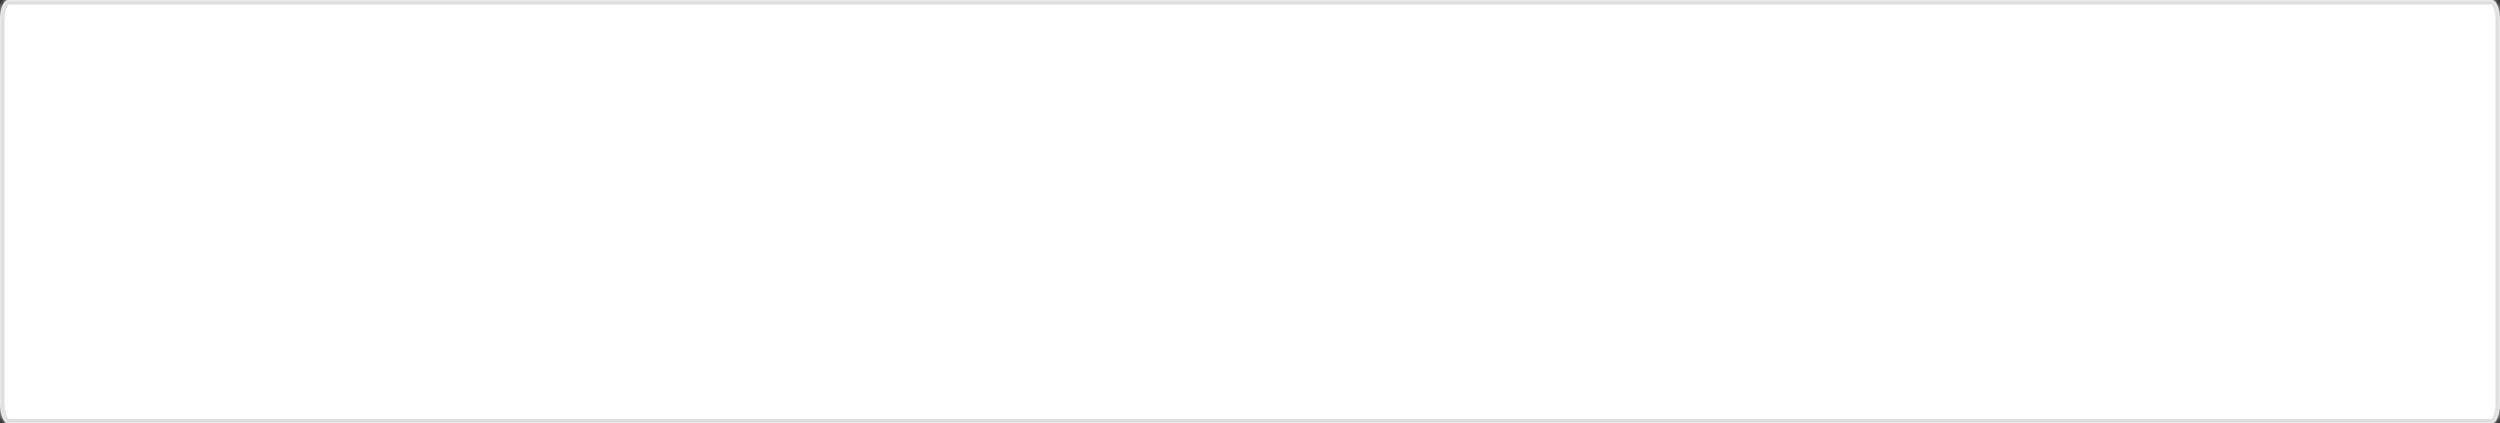 ﻿<?xml version="1.0" encoding="utf-8"?>
<svg version="1.1" xmlns:xlink="http://www.w3.org/1999/xlink" width="555px" height="94px" xmlns="http://www.w3.org/2000/svg">
  <rect width="100%" height="100%" fill="#333333" stroke="none"/>
  <defs>
    <pattern id="BGPattern" patternUnits="userSpaceOnUse" alignment="0 0" imageRepeat="None" />
    <mask fill="white" id="Clip2761">
      <path d="M 1.826 0  C 1.826 0  553.174 0  553.174 0  C 553.678 0  554.135 0.493  554.465 1.291  C 554.796 2.088  555 3.189  555 4.406  C 555 4.406  555 89.594  555 89.594  C 555 90.811  554.796 91.912  554.465 92.709  C 554.135 93.507  553.678 94  553.174 94  C 553.174 94  1.826 94  1.826 94  C 1.322 94  0.865 93.507  0.535 92.709  C 0.204 91.912  0 90.811  0 89.594  C 0 89.594  0 4.406  0 4.406  C 0 3.189  0.204 2.088  0.535 1.291  C 0.865 0.493  1.322 0  1.826 0  Z " fill-rule="evenodd" />
    </mask>
  </defs>
  <g transform="matrix(1 0 0 1 -182 -459 )">
    <path d="M 1.826 0  C 1.826 0  553.174 0  553.174 0  C 553.678 0  554.135 0.493  554.465 1.291  C 554.796 2.088  555 3.189  555 4.406  C 555 4.406  555 89.594  555 89.594  C 555 90.811  554.796 91.912  554.465 92.709  C 554.135 93.507  553.678 94  553.174 94  C 553.174 94  1.826 94  1.826 94  C 1.322 94  0.865 93.507  0.535 92.709  C 0.204 91.912  0 90.811  0 89.594  C 0 89.594  0 4.406  0 4.406  C 0 3.189  0.204 2.088  0.535 1.291  C 0.865 0.493  1.322 0  1.826 0  Z " fill-rule="nonzero" fill="rgba(255, 255, 255, 1)" stroke="none" transform="matrix(1 0 0 1 182 459 )" class="fill" />
    <path d="M 1.826 0  C 1.826 0  553.174 0  553.174 0  C 553.678 0  554.135 0.493  554.465 1.291  C 554.796 2.088  555 3.189  555 4.406  C 555 4.406  555 89.594  555 89.594  C 555 90.811  554.796 91.912  554.465 92.709  C 554.135 93.507  553.678 94  553.174 94  C 553.174 94  1.826 94  1.826 94  C 1.322 94  0.865 93.507  0.535 92.709  C 0.204 91.912  0 90.811  0 89.594  C 0 89.594  0 4.406  0 4.406  C 0 3.189  0.204 2.088  0.535 1.291  C 0.865 0.493  1.322 0  1.826 0  Z " stroke-width="2" stroke-dasharray="0" stroke="rgba(221, 221, 221, 1)" fill="none" transform="matrix(1 0 0 1 182 459 )" class="stroke" mask="url(#Clip2761)" />
  </g>
</svg>
